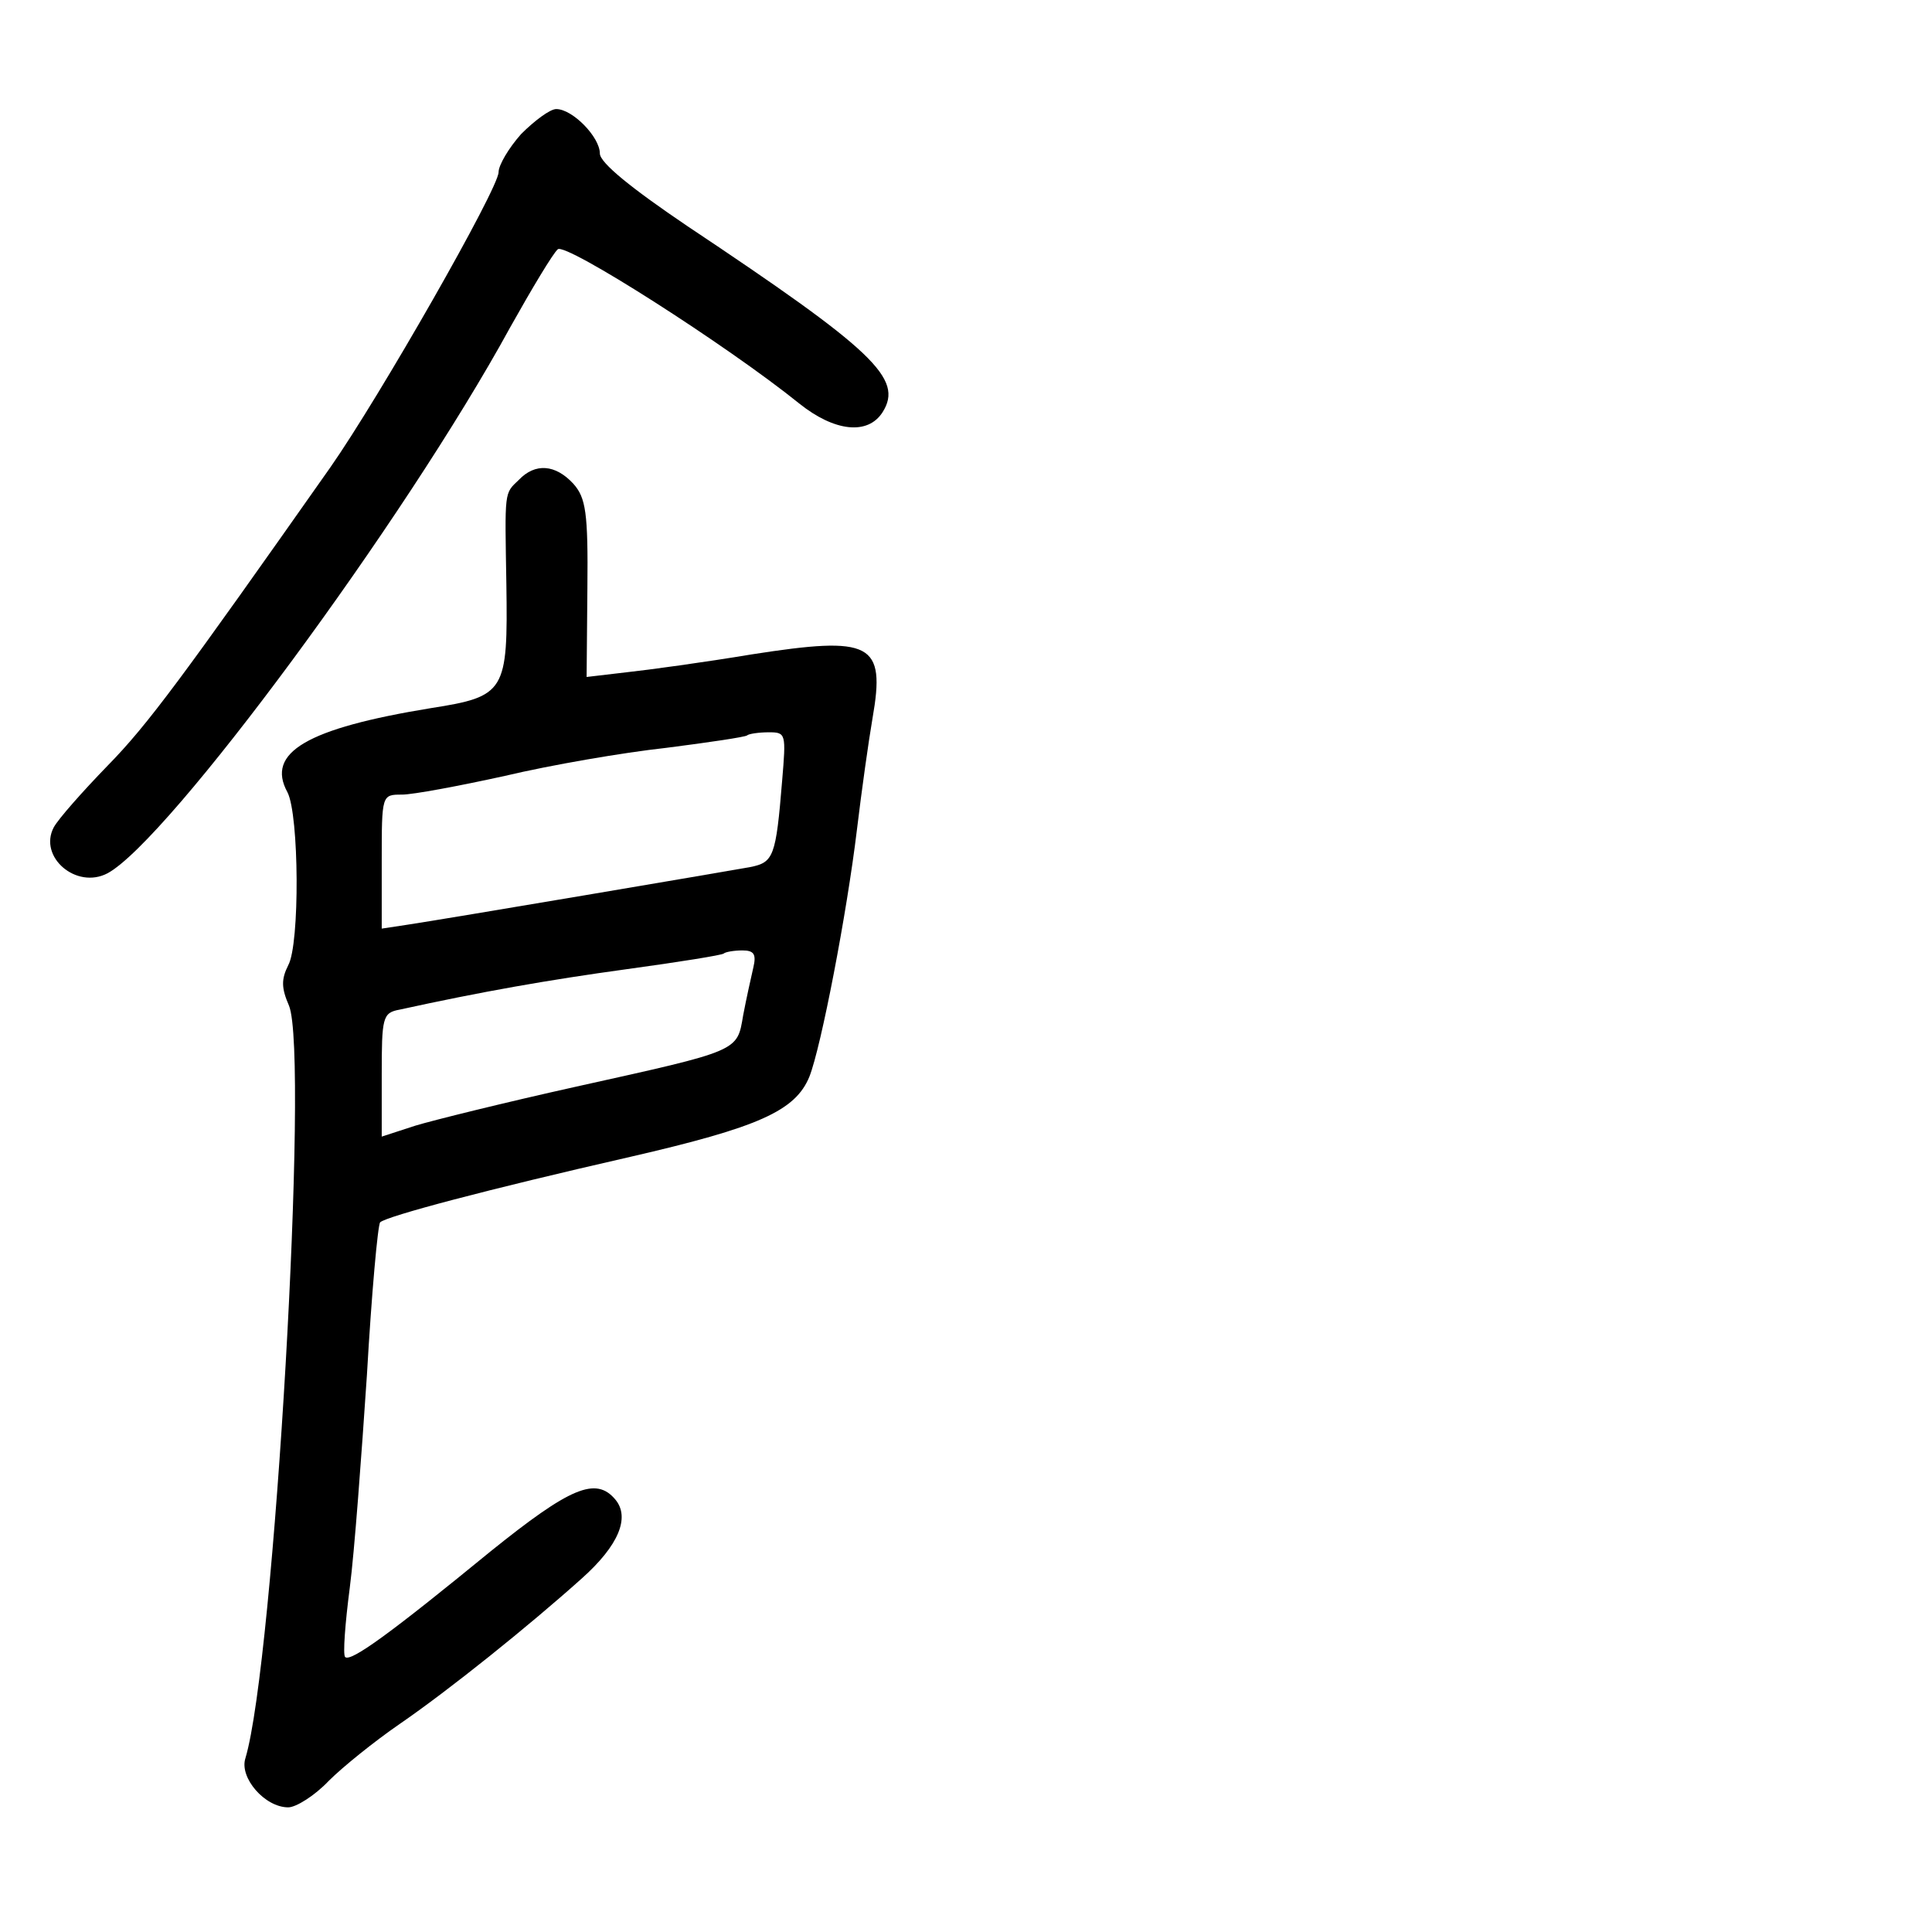 <?xml version="1.0" standalone="no"?>
<!DOCTYPE svg PUBLIC "-//W3C//DTD SVG 20010904//EN"
 "http://www.w3.org/TR/2001/REC-SVG-20010904/DTD/svg10.dtd">
<svg version="1.0" xmlns="http://www.w3.org/2000/svg"
 width="248pt" height="248pt" viewBox="0 0 248 248"
 preserveAspectRatio="xMidYMid meet">
<g transform="translate(0,248) scale(0.1,-0.1)"
fill="#000000" stroke="none">
<path d="M669 2308 c-16 -18 -29 -40 -29 -49 0 -21 -153 -289 -216 -379 -190
-270 -234 -330 -286 -383 -32 -33 -63 -68 -69 -79 -20 -38 29 -80 69 -59 78
42 381 452 517 701 28 50 55 95 61 100 10 9 217 -123 310 -198 45 -36 88 -41
107 -11 27 43 -11 79 -251 239 -71 48 -112 81 -112 93 0 21 -35 57 -56 57 -8
0 -28 -15 -45 -32z"/>
<path d="M666 1864 c-19 -18 -18 -13 -16 -134 2 -138 -1 -144 -97 -159 -159
-26 -212 -57 -184 -108 15 -29 16 -195 1 -222 -9 -18 -9 -29 1 -52 26 -64 -19
-843 -56 -966 -8 -25 25 -63 55 -63 10 0 34 15 52 34 18 18 59 51 91 73 64 44
166 126 234 187 47 42 62 78 43 101 -25 30 -58 16 -161 -67 -127 -104 -179
-142 -186 -135 -3 3 0 43 6 89 6 46 15 169 22 273 6 105 14 193 17 196 9 8
137 42 321 84 165 38 212 59 230 103 15 38 48 209 61 317 6 50 15 114 20 143
17 97 -1 106 -155 82 -60 -10 -133 -20 -161 -23 l-51 -6 1 114 c1 97 -2 116
-18 134 -23 25 -49 27 -70 5z m338 -386 c-8 -98 -11 -105 -41 -111 -33 -6
-393 -67 -440 -74 l-33 -5 0 86 c0 86 0 86 26 86 14 0 73 11 132 24 59 14 152
30 207 36 55 7 102 14 104 16 2 2 15 4 28 4 22 0 22 -2 17 -62z m-37 -240 c-3
-13 -9 -40 -13 -61 -8 -47 -3 -45 -215 -92 -90 -20 -183 -43 -206 -50 l-43
-14 0 79 c0 74 1 80 23 84 105 23 190 38 292 52 66 9 122 18 124 20 2 2 13 4
24 4 15 0 18 -5 14 -22z"/>
</g>
</svg>
